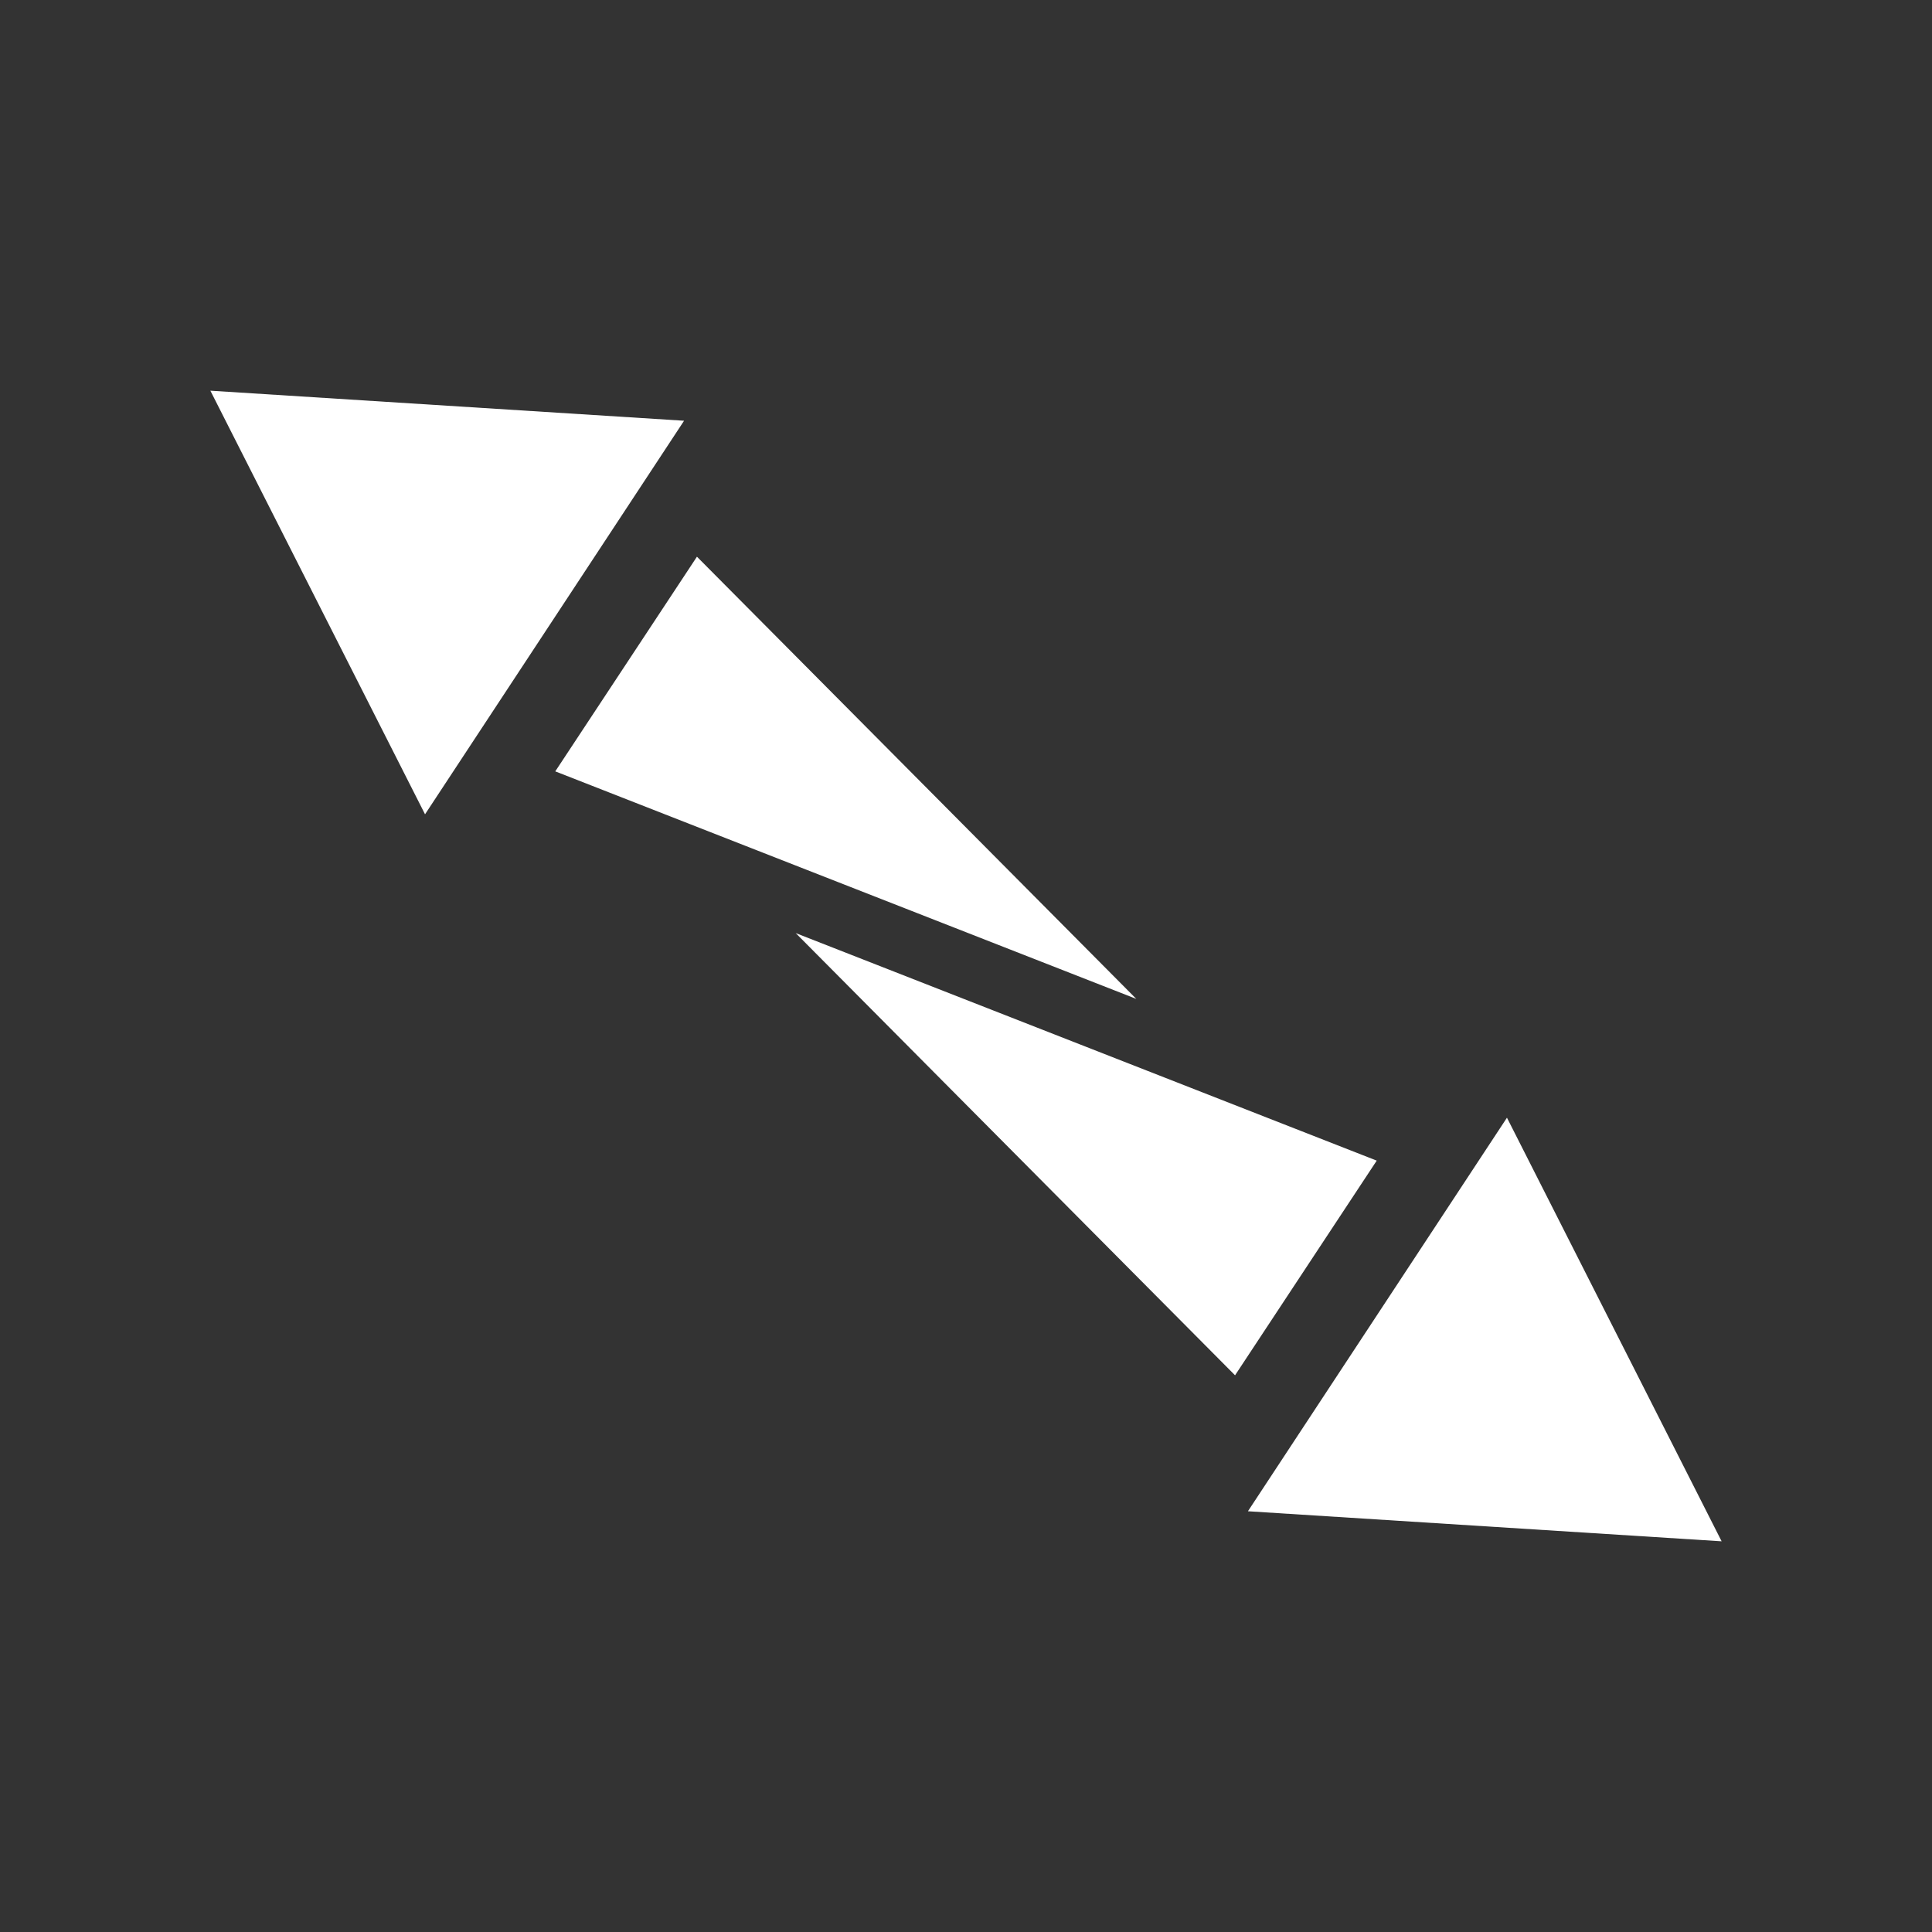 <svg xmlns="http://www.w3.org/2000/svg" viewBox="0 0 135 135"><rect x="0" y="0" width="135" height="135" fill="#333333" stroke="none"/><style>.st0{opacity:0;fill:#606060}.st1{fill:#fff}</style><path class="st0" d="M0 0h135v135H0z" id="Layer_3"/><path class="st1" d="M120.3 107.7l-15-29.6-18.1 27.5zM55.6 65.2l30.7 30.9 9.9-15zm-7.8-35.8l-33.1-2.1 15 29.6zm-9 24.5l40.6 15.9-30.7-30.9z" id="Layer_2"/></svg>